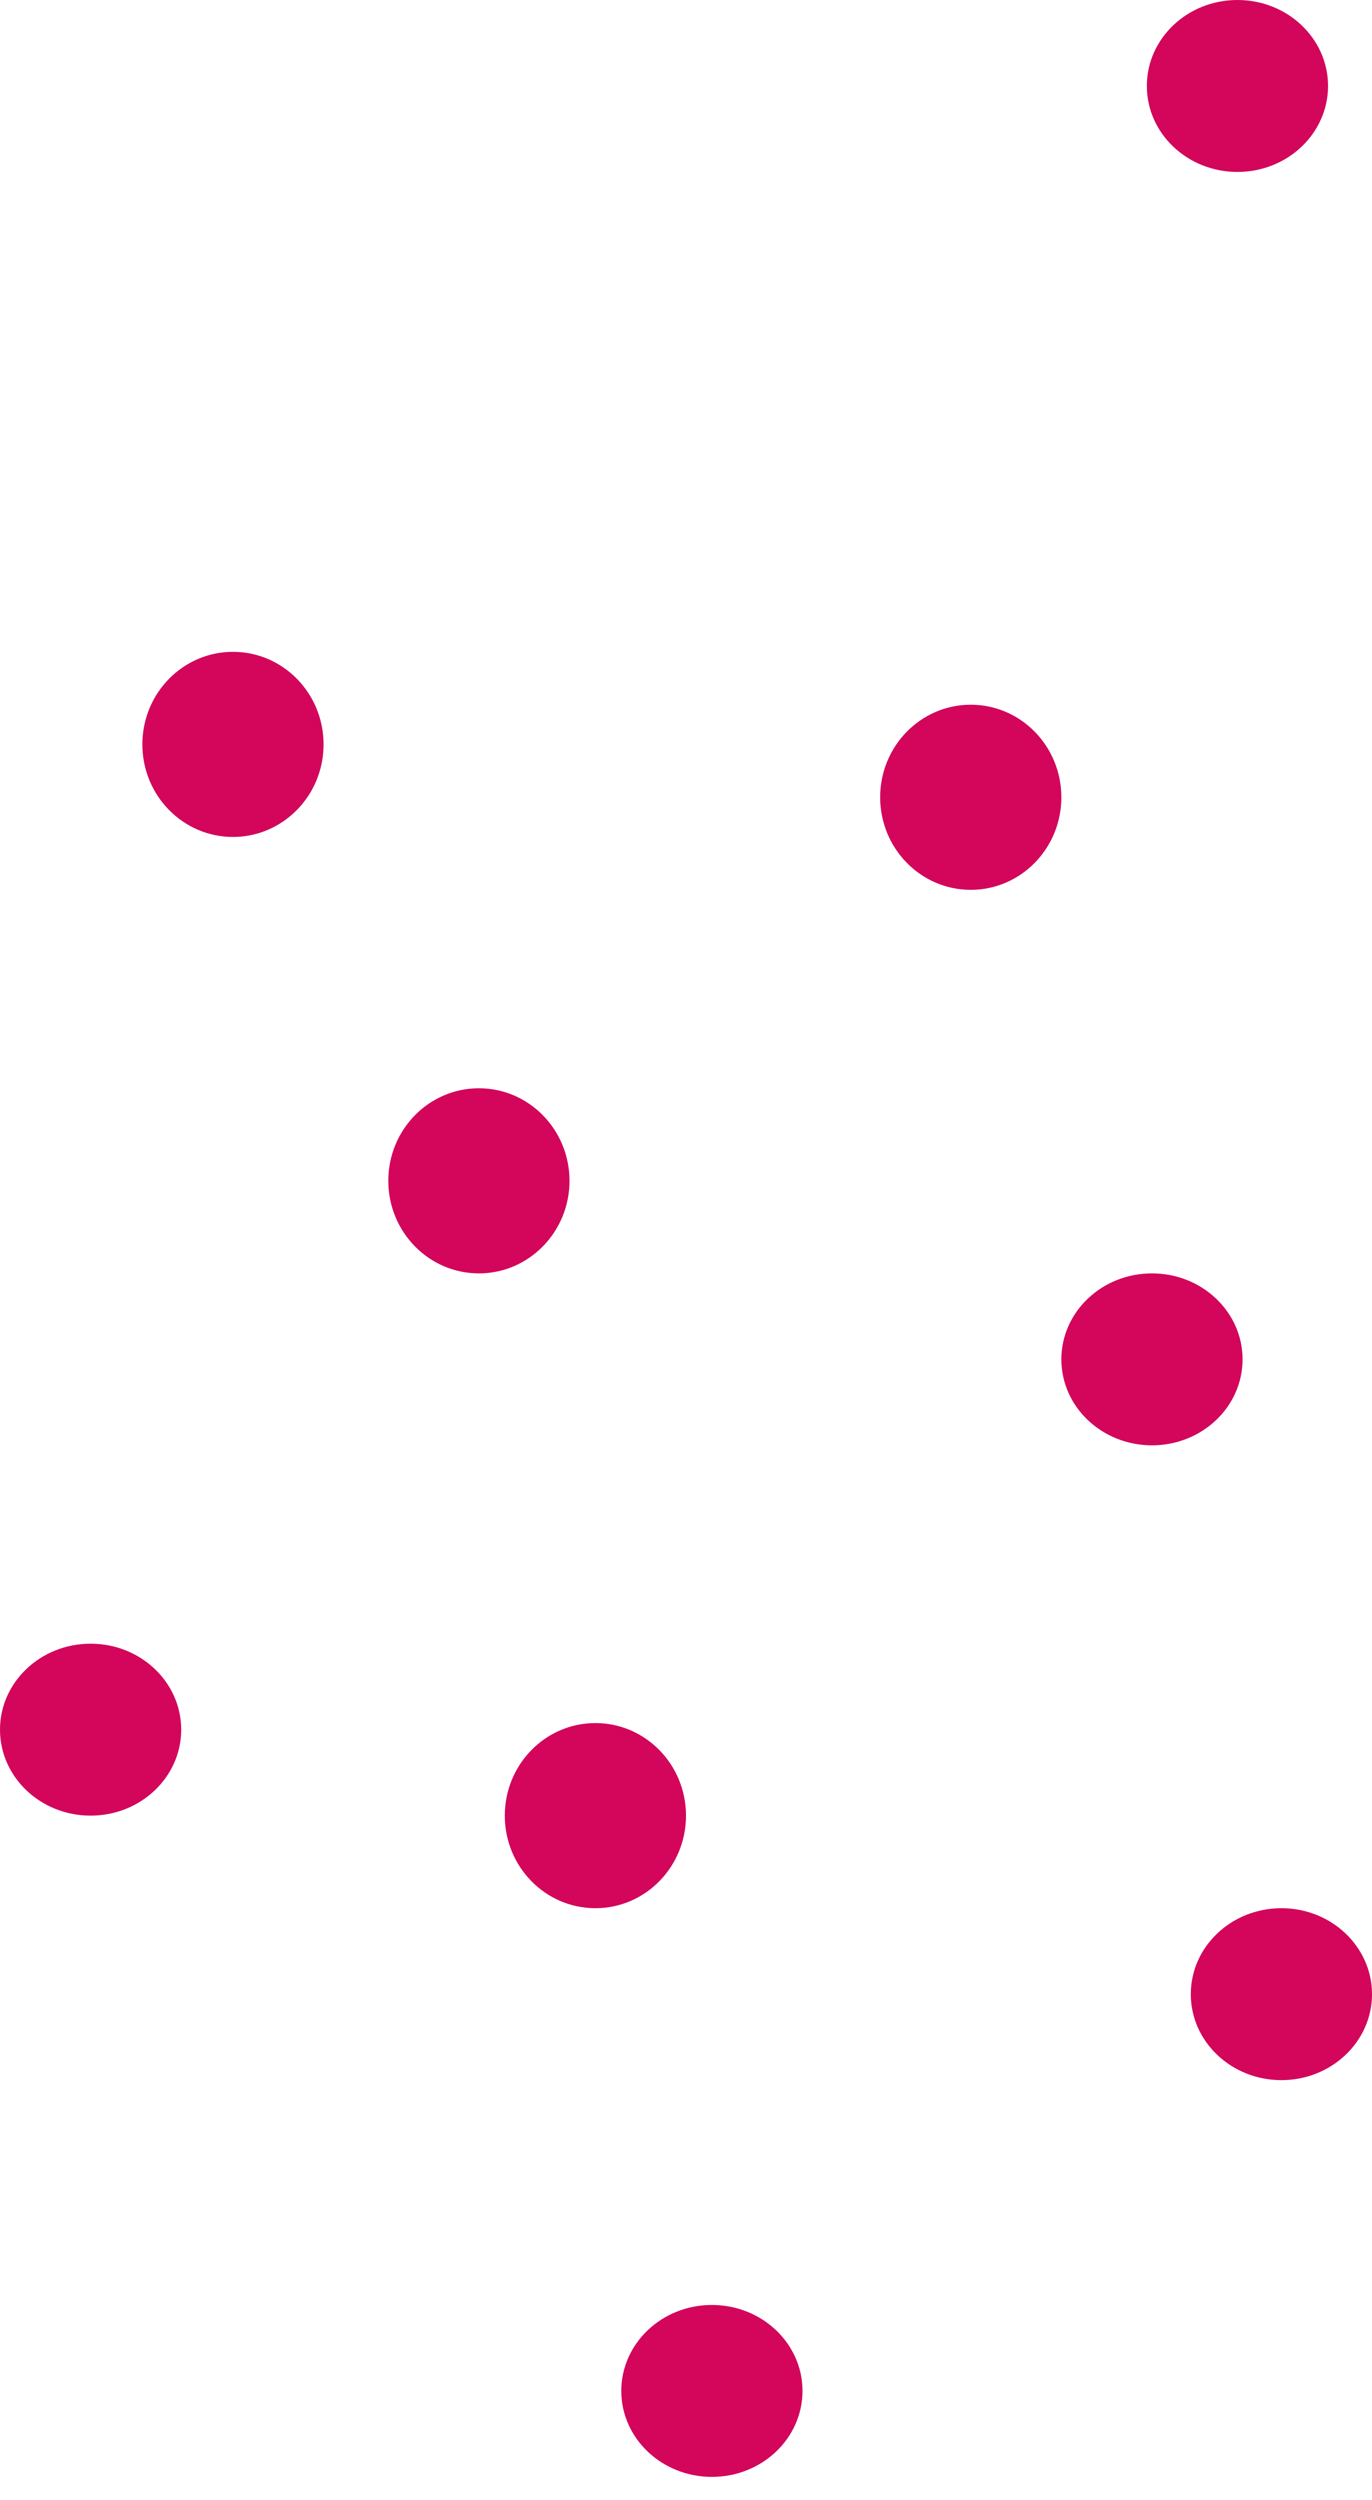 <svg width="56" height="102" viewBox="0 0 56 102" fill="none" xmlns="http://www.w3.org/2000/svg">
<ellipse cx="9.509" cy="30.374" rx="3.698" ry="3.777" fill="#D3065B"/>
<ellipse cx="19.547" cy="48.182" rx="3.698" ry="3.777" fill="#D3065B"/>
<ellipse cx="39.623" cy="32.532" rx="3.698" ry="3.777" fill="#D3065B"/>
<ellipse cx="3.698" cy="70.577" rx="3.698" ry="3.508" fill="#D3065B"/>
<ellipse cx="50.508" cy="3.508" rx="3.698" ry="3.508" fill="#D3065B"/>
<ellipse cx="29.057" cy="97.559" rx="3.698" ry="3.508" fill="#D3065B"/>
<ellipse cx="47.019" cy="55.467" rx="3.698" ry="3.508" fill="#D3065B"/>
<ellipse cx="52.302" cy="81.37" rx="3.698" ry="3.508" fill="#D3065B"/>
<ellipse cx="24.302" cy="74.085" rx="3.698" ry="3.777" fill="#D3065B"/>
</svg>
